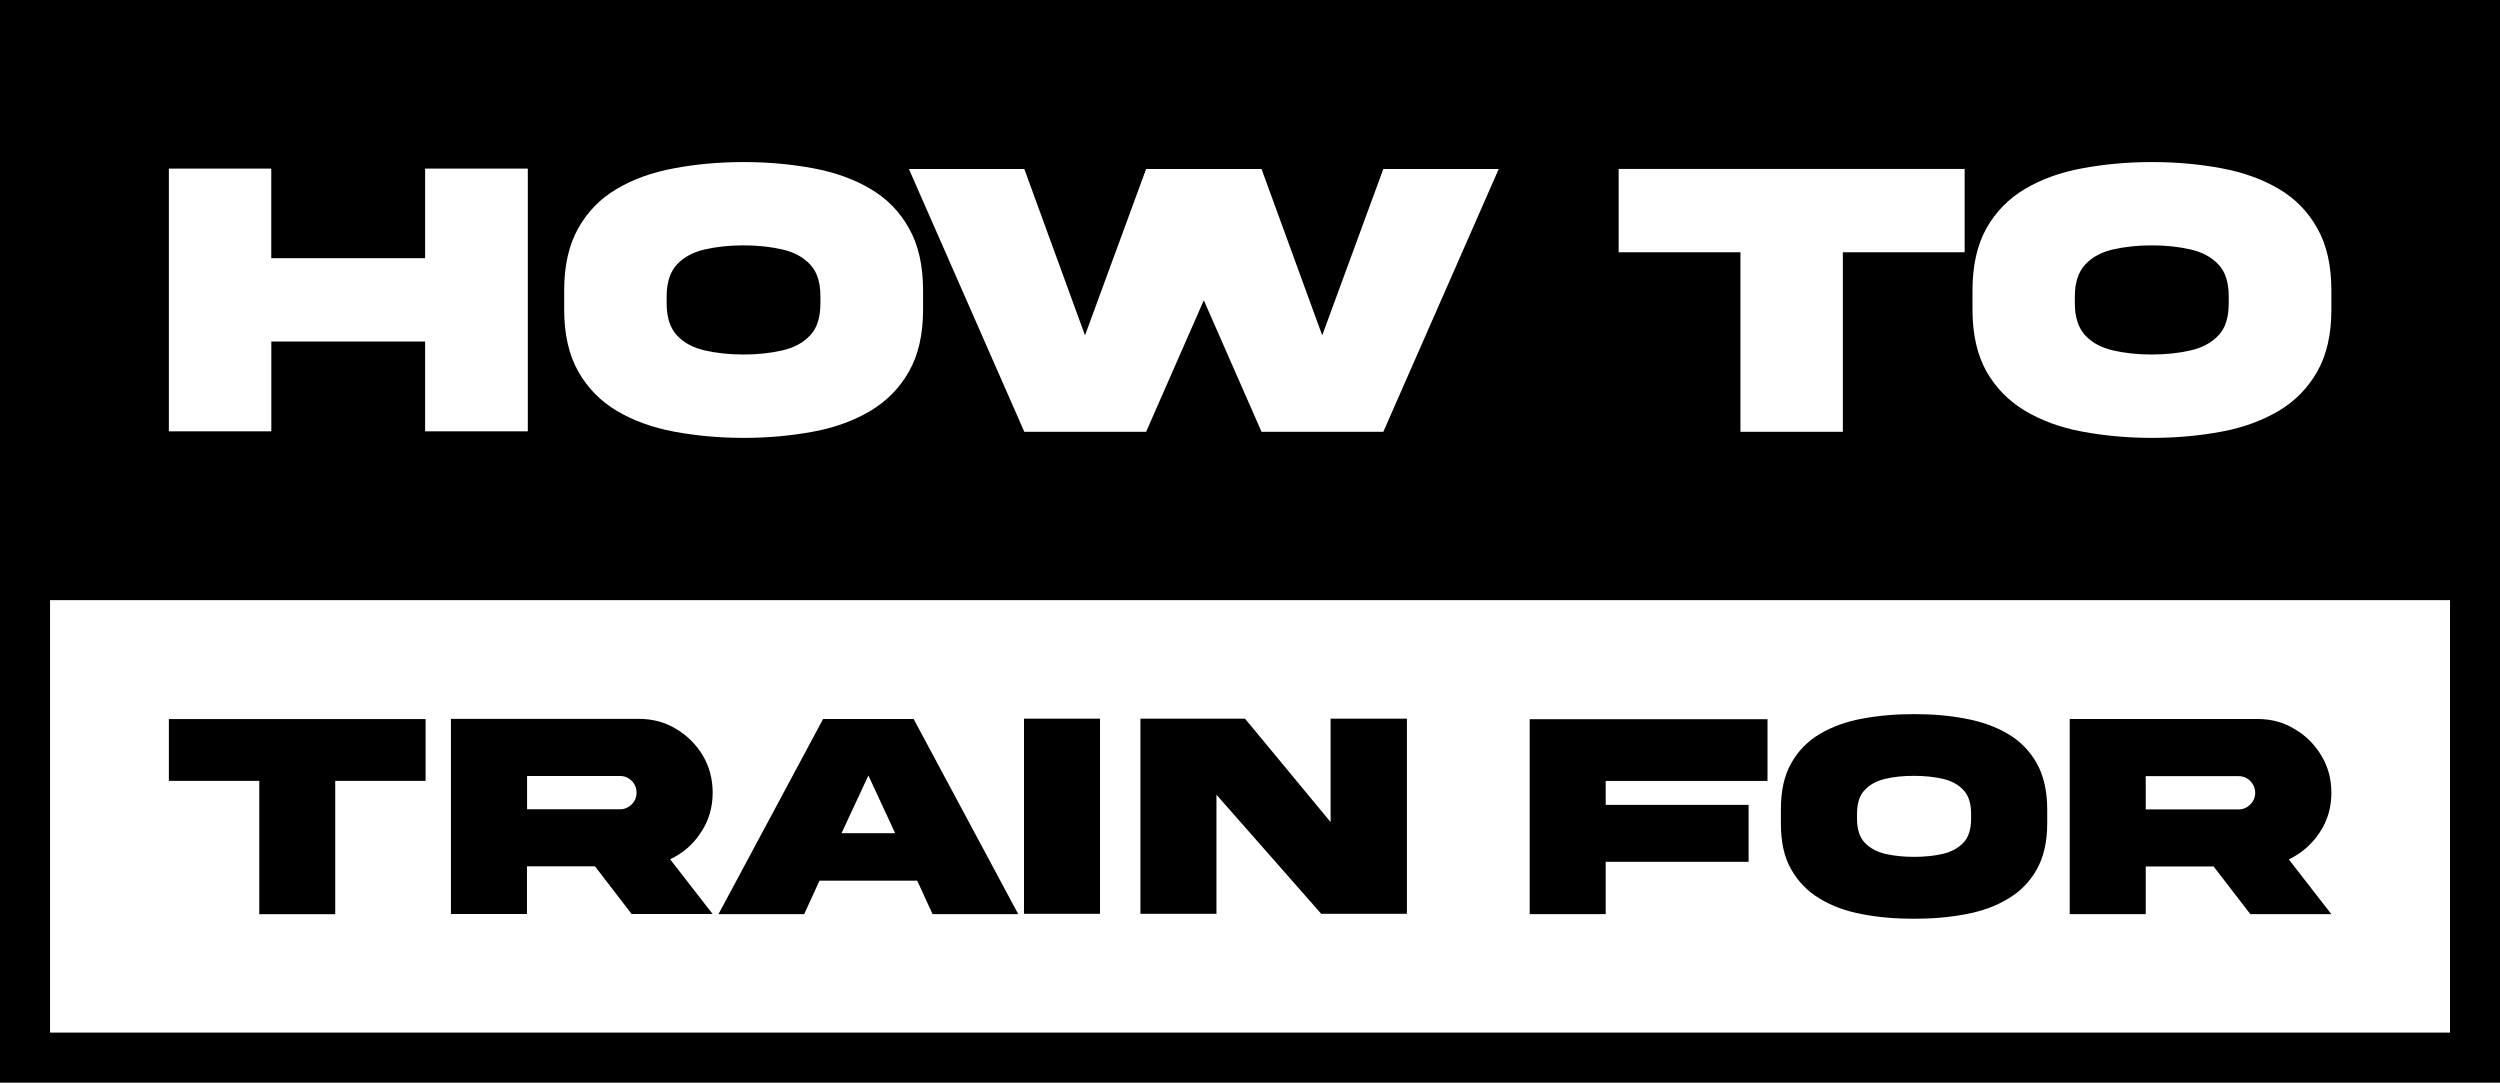 <?xml version="1.0" encoding="utf-8"?>
<!-- Generator: Adobe Illustrator 24.0.0, SVG Export Plug-In . SVG Version: 6.00 Build 0)  -->
<svg version="1.1" id="Layer_1" xmlns="http://www.w3.org/2000/svg" xmlns:xlink="http://www.w3.org/1999/xlink" x="0px" y="0px"
	 viewBox="0 0 4111.3 1780.9" style="enable-background:new 0 0 4111.3 1780.9;" xml:space="preserve">
<style type="text/css">
	.st0{fill-rule:evenodd;clip-rule:evenodd;}
</style>
<g>
	<path d="M426.4,1503.4v-219.3H277.7v-101.6h422.2v101.6H551.3v219.3H426.4z M1050.9,1182.2L1050.9,1182.2
		c22.1,0,42.7,5.4,60.9,16.5c18.3,10.8,32.9,25.5,44,43.7c10.8,18.3,16.2,38.6,16.2,61.2l0,0c0,24.2-6.4,46-19.3,65.3
		c-12.6,19.5-29.6,34.2-50.7,44.2l69.9,90h-133.2l-60.2-78.4H866.6v78.4h-125v-320.9H1050.9z M866.8,1276.1L866.8,1276.1v54.8h152.5
		c7.7,0,14.1-2.8,19.5-8c5.4-5.4,8-11.8,8-19.3c0-7.7-2.6-14.1-8-19.5s-11.8-8-19.5-8H866.8z M1383.9,1370.2h88.2l-44-94.9
		L1383.9,1370.2z M1353.6,1182.4h148.9l172,320.9h-140.9l-25.2-55h-160.7l-25.2,55h-140.9L1353.6,1182.4z M1809,1181.9v320.9h-125
		v-320.9H1809z M2188.3,1181.9h125.4v320.9h-140.9l-172.3-195.9v195.9h-125v-320.9h172l140.7,170v-170H2188.3z"/>
	<path d="M2515.6,1182.7h391.1v101.6h-266.1v39.3h235v93.6h-235v86.1h-125V1182.7z M3147.6,1174.4L3147.6,1174.4
		c30.3,0,58.6,2.3,85.1,7.5c26.5,4.9,49.9,13.4,69.7,25.2c20.1,11.8,35.7,28,47.1,48.1c11.3,20.3,17.2,45.5,17.2,75.9v23.1
		c0,30.3-5.9,55.5-17.2,75.6s-27,36.3-47.1,48.1c-19.8,12.1-43.2,20.6-69.7,25.5c-26.5,5.1-54.8,7.5-85.1,7.5l0,0
		c-30.1,0-58.6-2.3-85.1-7.5c-26.5-4.9-49.9-13.4-69.7-25.5c-20.1-11.8-35.7-28-47.1-48.1c-11.6-20.1-17-45.3-17-75.6v-23.2
		c0-30.3,5.4-55.5,17-75.9c11.3-20.1,27-36.3,47.1-48.1c19.8-11.8,43.2-20.3,69.7-25.2C3089,1176.8,3117.5,1174.4,3147.6,1174.4
		L3147.6,1174.4z M3241.5,1346.4L3241.5,1346.4v-8c0-17.2-4.1-30.3-12.6-39.1c-8.5-9.3-19.8-15.2-33.9-18.5
		c-14.4-3.3-30.1-4.9-47.3-4.9l0,0c-17.2,0-33.2,1.5-47.3,4.9c-14.1,3.3-25.5,9.3-33.9,18.5c-8.5,8.7-12.6,21.9-12.6,39.1v8
		c0,17.2,4.1,30.3,12.6,39.3s19.8,15.2,33.9,18.5c14.1,3.3,30.1,4.9,47.3,4.9l0,0c17.2,0,32.9-1.5,47.3-4.9
		c14.1-3.3,25.5-9.5,33.9-18.5C3237.4,1376.9,3241.5,1363.7,3241.5,1346.4L3241.5,1346.4z M3712.6,1182.4L3712.6,1182.4
		c22.4,0,42.7,5.4,60.9,16.5c18.5,10.8,33.2,25.5,44,43.7c11.1,18.3,16.5,38.6,16.5,61.2l0,0c0,24.2-6.4,46-19.3,65.3
		c-12.9,19.5-29.8,34.2-50.7,44.2l69.9,90h-133.2l-60.4-78.4h-111.6v78.4h-125v-320.9H3712.6z M3528.7,1276.3L3528.7,1276.3v54.8
		h152.5c7.7,0,14.1-2.8,19.5-8.2c5.1-5.1,8-11.6,8-19c0-7.7-2.8-14.1-8-19.5c-5.4-5.4-11.8-8-19.5-8h-152.5V1276.3z"/>
	<path class="st0" d="M0-0.4h4111.3v1780.9H0V-0.4z M2862.2,710.1V414.9h-200.3V277.8h569v137.1h-200.3v295.2H2862.2z M3539,266.5
		L3539,266.5c40.6,0,78.9,3.6,114.7,10.3c35.7,6.7,66.9,18,93.9,33.9s48.1,37.5,63.3,64.8c15.4,27.3,23.1,61.2,23.1,102.1V509
		c0,40.9-7.7,74.6-23.1,101.8c-15.2,27-36.3,48.6-63.3,64.8c-27,15.9-58.1,27.5-93.9,34.2c-35.7,6.7-74.1,10.3-114.7,10.3l0,0
		c-40.6,0-78.9-3.6-114.7-10.3c-36-6.7-67.4-18.3-94.1-34.2c-27-16.2-48.1-37.8-63.5-64.8c-15.2-27.3-22.9-60.9-22.9-101.8v-31.4
		c0-40.9,7.7-74.8,22.9-102.1c15.4-27.3,36.5-48.9,63.5-64.8c26.7-15.9,58.1-27.3,94.1-33.9C3460,270.1,3498.4,266.5,3539,266.5
		L3539,266.5z M3665.2,498.4L3665.2,498.4v-10.8c0-22.9-5.4-40.6-17-52.7c-11.3-12.1-26.7-20.3-45.8-24.7
		c-19.3-4.4-40.4-6.7-63.5-6.7l0,0c-23.4,0-44.7,2.3-63.8,6.7c-19.3,4.4-34.5,12.6-45.8,24.7c-11.3,12.1-17.2,29.8-17.2,52.7v10.8
		c0,23.4,5.9,41.1,17.2,53.2c11.3,12.1,26.5,20.3,45.8,24.7c19,4.4,40.4,6.7,63.8,6.7l0,0c23.1,0,44.2-2.3,63.5-6.7
		c19-4.4,34.5-12.6,45.8-24.7C3659.8,539.6,3665.2,521.9,3665.2,498.4L3665.2,498.4z M446.2,561.7v147.6H277.7v-432h168.4v147.3h253
		V277.3H868v432H699.1V561.7H446.2z M1223,266.5L1223,266.5c40.6,0,78.9,3.6,114.7,10.3c35.7,6.7,67.1,18,93.9,33.9
		c27,15.9,48.1,37.5,63.3,64.8c15.4,27.3,23.1,61.2,23.1,102.1V509c0,40.9-7.7,74.6-23.1,101.8c-15.2,27-36.3,48.6-63.3,64.8
		c-26.7,15.9-58.1,27.5-93.9,34.2s-74.1,10.3-114.7,10.3l0,0c-40.6,0-78.9-3.6-114.7-10.3s-67.4-18.3-94.1-34.2
		c-27-16.2-48.1-37.8-63.3-64.8c-15.4-27.3-23.1-60.9-23.1-101.8v-31.4c0-40.9,7.7-74.8,23.1-102.1c15.2-27.3,36.3-48.9,63.3-64.8
		c26.7-15.9,58.4-27.3,94.1-33.9C1144,270.1,1182.3,266.5,1223,266.5L1223,266.5z M1349.2,498.4L1349.2,498.4v-10.8
		c0-22.9-5.4-40.6-17-52.7c-11.3-12.1-26.5-20.3-45.8-24.7c-19-4.4-40.4-6.7-63.5-6.7l0,0c-23.4,0-44.7,2.3-63.8,6.7
		c-19.3,4.4-34.5,12.6-45.8,24.7c-11.3,12.1-17,29.8-17,52.7v10.8c0,23.4,5.7,41.1,17,53.2c11.3,12.1,26.5,20.3,45.8,24.7
		c19,4.4,40.4,6.7,63.8,6.7l0,0c23.1,0,44.5-2.3,63.5-6.7c19.3-4.4,34.5-12.6,45.8-24.7C1343.8,539.6,1349.2,521.9,1349.2,498.4
		L1349.2,498.4z M2274.9,277.9h189.8l-189.8,432.2h-200.3l-94.9-216.3l-94.9,216.3h-200.3l-189.8-432.2h189.8l99.8,273.6
		l100.5-273.6h189.8l99.8,273.6L2274.9,277.9z M82.3,986.9h3946.8v711.2H82.3V986.9z"/>
</g>
</svg>

